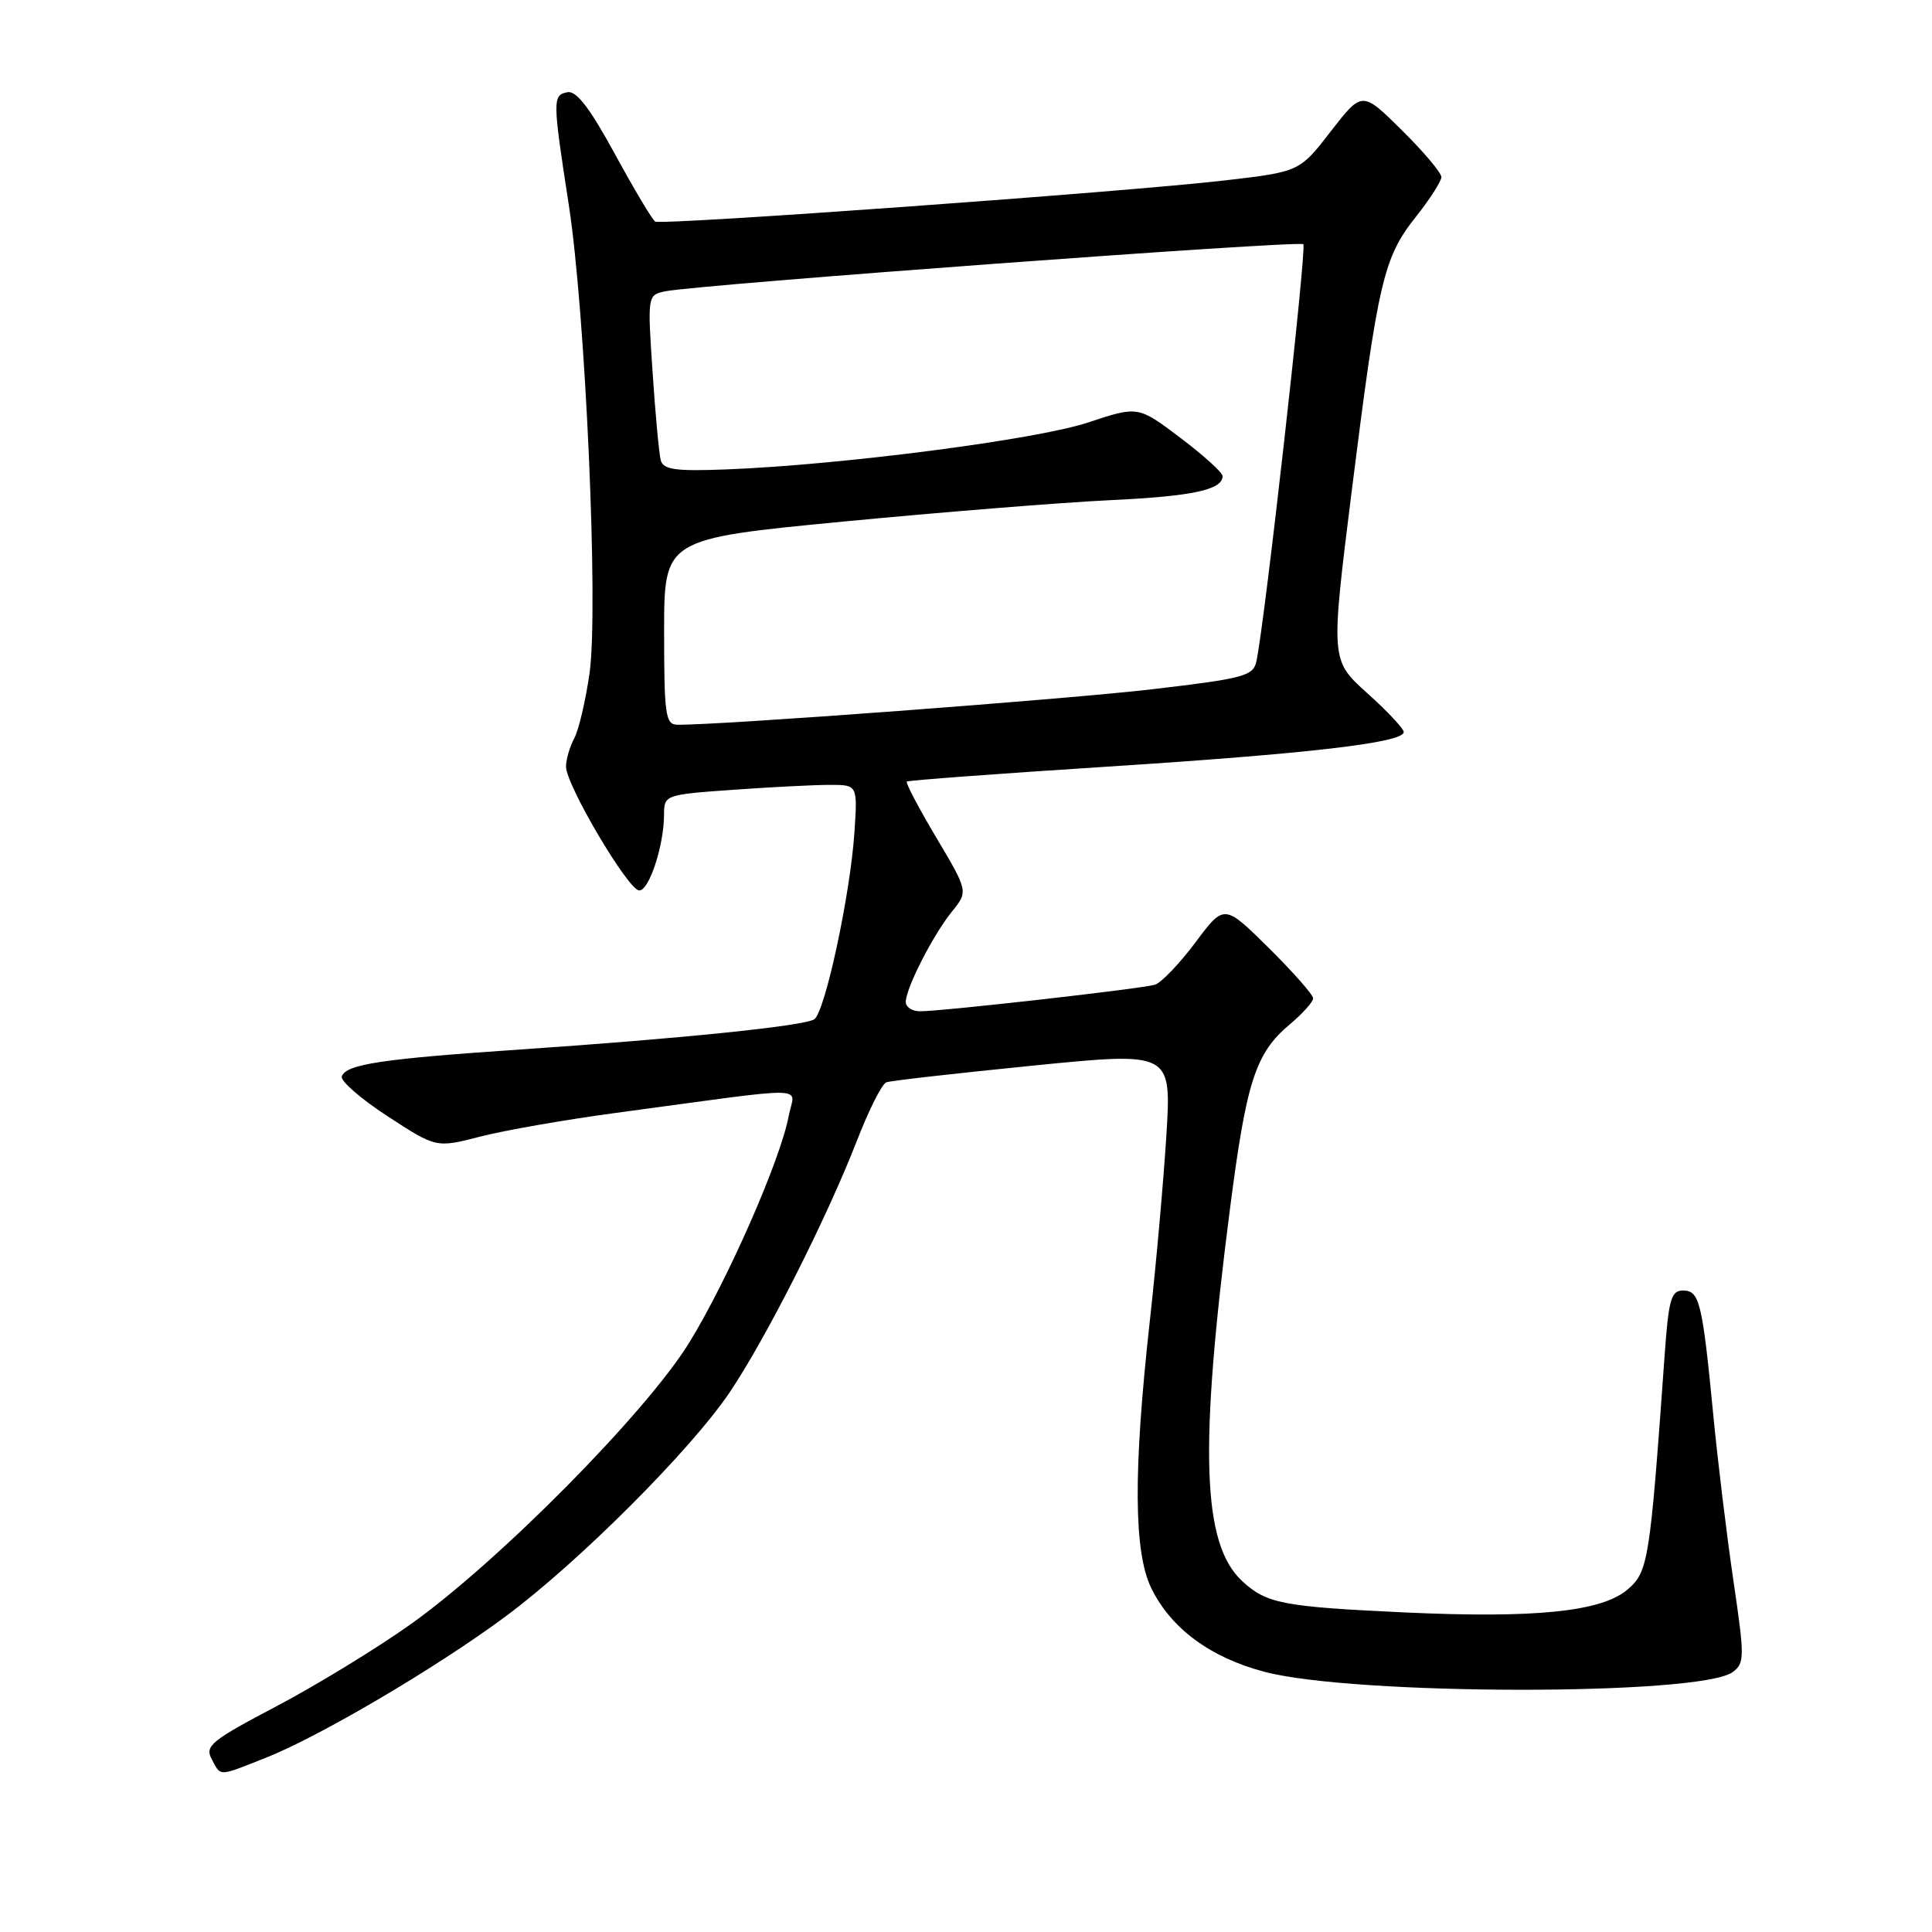 <?xml version="1.0" encoding="UTF-8" standalone="no"?>
<!DOCTYPE svg PUBLIC "-//W3C//DTD SVG 1.1//EN" "http://www.w3.org/Graphics/SVG/1.1/DTD/svg11.dtd" >
<svg xmlns="http://www.w3.org/2000/svg" xmlns:xlink="http://www.w3.org/1999/xlink" version="1.1" viewBox="0 0 256 256">
 <g >
 <path fill="currentColor"
d=" M 35.19 232.93 C 42.32 230.11 57.87 220.96 67.00 214.18 C 76.64 207.03 91.49 192.19 96.68 184.50 C 101.49 177.37 109.56 161.41 113.55 151.14 C 115.12 147.09 116.87 143.61 117.45 143.41 C 118.03 143.20 126.76 142.21 136.87 141.20 C 155.23 139.37 155.23 139.37 154.55 150.44 C 154.17 156.52 153.19 167.57 152.36 175.00 C 150.15 194.95 150.21 205.73 152.58 210.50 C 155.21 215.81 160.36 219.61 167.50 221.51 C 179.31 224.67 225.28 224.71 229.57 221.57 C 231.18 220.39 231.19 219.64 229.68 209.41 C 228.80 203.41 227.60 193.55 227.02 187.50 C 225.57 172.54 225.20 171.00 223.01 171.00 C 221.42 171.00 221.10 172.16 220.56 179.75 C 218.62 206.89 218.41 208.25 215.67 210.61 C 212.24 213.56 203.44 214.46 186.03 213.65 C 169.95 212.90 167.81 212.48 164.59 209.50 C 159.28 204.57 158.87 192.07 162.98 160.16 C 165.15 143.30 166.36 139.56 170.86 135.77 C 172.59 134.32 174.00 132.75 174.00 132.28 C 174.00 131.82 171.35 128.81 168.11 125.60 C 162.21 119.77 162.21 119.77 158.39 124.89 C 156.29 127.70 153.88 130.21 153.04 130.48 C 151.32 131.01 124.88 134.00 121.90 134.00 C 120.86 134.00 120.01 133.44 120.02 132.75 C 120.05 130.89 123.64 123.88 126.12 120.81 C 128.30 118.12 128.30 118.12 124.06 110.98 C 121.73 107.06 119.97 103.72 120.16 103.56 C 120.35 103.40 132.20 102.52 146.50 101.60 C 173.45 99.87 186.00 98.41 186.00 97.00 C 186.00 96.55 183.82 94.22 181.15 91.83 C 176.31 87.47 176.31 87.47 179.12 64.98 C 182.60 37.25 183.33 34.12 187.58 28.77 C 189.45 26.42 190.98 24.03 190.99 23.47 C 191.00 22.90 188.63 20.10 185.74 17.24 C 180.49 12.05 180.49 12.05 176.34 17.40 C 172.20 22.75 172.20 22.75 162.35 23.90 C 149.59 25.40 87.71 29.87 86.82 29.36 C 86.45 29.15 84.05 25.13 81.49 20.43 C 78.13 14.27 76.37 11.98 75.17 12.22 C 73.21 12.62 73.21 13.19 75.37 27.16 C 77.59 41.56 79.32 80.68 78.12 89.19 C 77.60 92.82 76.69 96.71 76.09 97.83 C 75.49 98.95 75.00 100.64 75.00 101.58 C 75.00 104.02 83.25 117.97 84.70 117.99 C 86.03 118.00 87.99 112.00 87.99 107.90 C 88.00 105.34 88.13 105.29 97.15 104.65 C 102.19 104.29 107.95 104.00 109.97 104.00 C 113.63 104.00 113.63 104.00 113.22 110.25 C 112.68 118.48 109.31 134.19 107.88 135.07 C 106.45 135.96 90.18 137.62 69.00 139.06 C 50.63 140.30 45.83 141.02 45.29 142.63 C 45.09 143.23 47.82 145.61 51.36 147.91 C 57.80 152.11 57.80 152.11 63.65 150.60 C 66.87 149.77 74.90 148.37 81.50 147.48 C 108.33 143.87 105.26 143.81 104.50 147.90 C 103.44 153.64 96.39 169.70 91.31 177.93 C 85.60 187.20 65.99 207.01 54.36 215.26 C 49.90 218.43 41.92 223.30 36.63 226.09 C 28.01 230.62 27.12 231.35 28.04 233.07 C 29.30 235.43 28.82 235.44 35.19 232.93 Z  M 88.00 83.70 C 88.00 71.40 88.00 71.40 111.75 69.11 C 124.81 67.86 140.68 66.58 147.00 66.28 C 158.03 65.76 162.00 64.91 162.00 63.08 C 162.00 62.62 159.48 60.34 156.40 58.01 C 150.80 53.78 150.80 53.78 144.15 55.99 C 137.32 58.26 111.42 61.61 96.24 62.20 C 89.54 62.46 87.90 62.23 87.56 61.01 C 87.33 60.18 86.84 54.91 86.47 49.30 C 85.79 39.14 85.80 39.09 88.15 38.60 C 92.47 37.71 172.16 31.83 172.70 32.36 C 173.17 32.84 167.59 82.54 166.48 87.63 C 166.06 89.57 164.85 89.90 152.76 91.32 C 141.47 92.65 95.08 96.12 89.75 96.03 C 88.18 96.00 88.00 94.74 88.00 83.70 Z "/>
</g>
</svg>